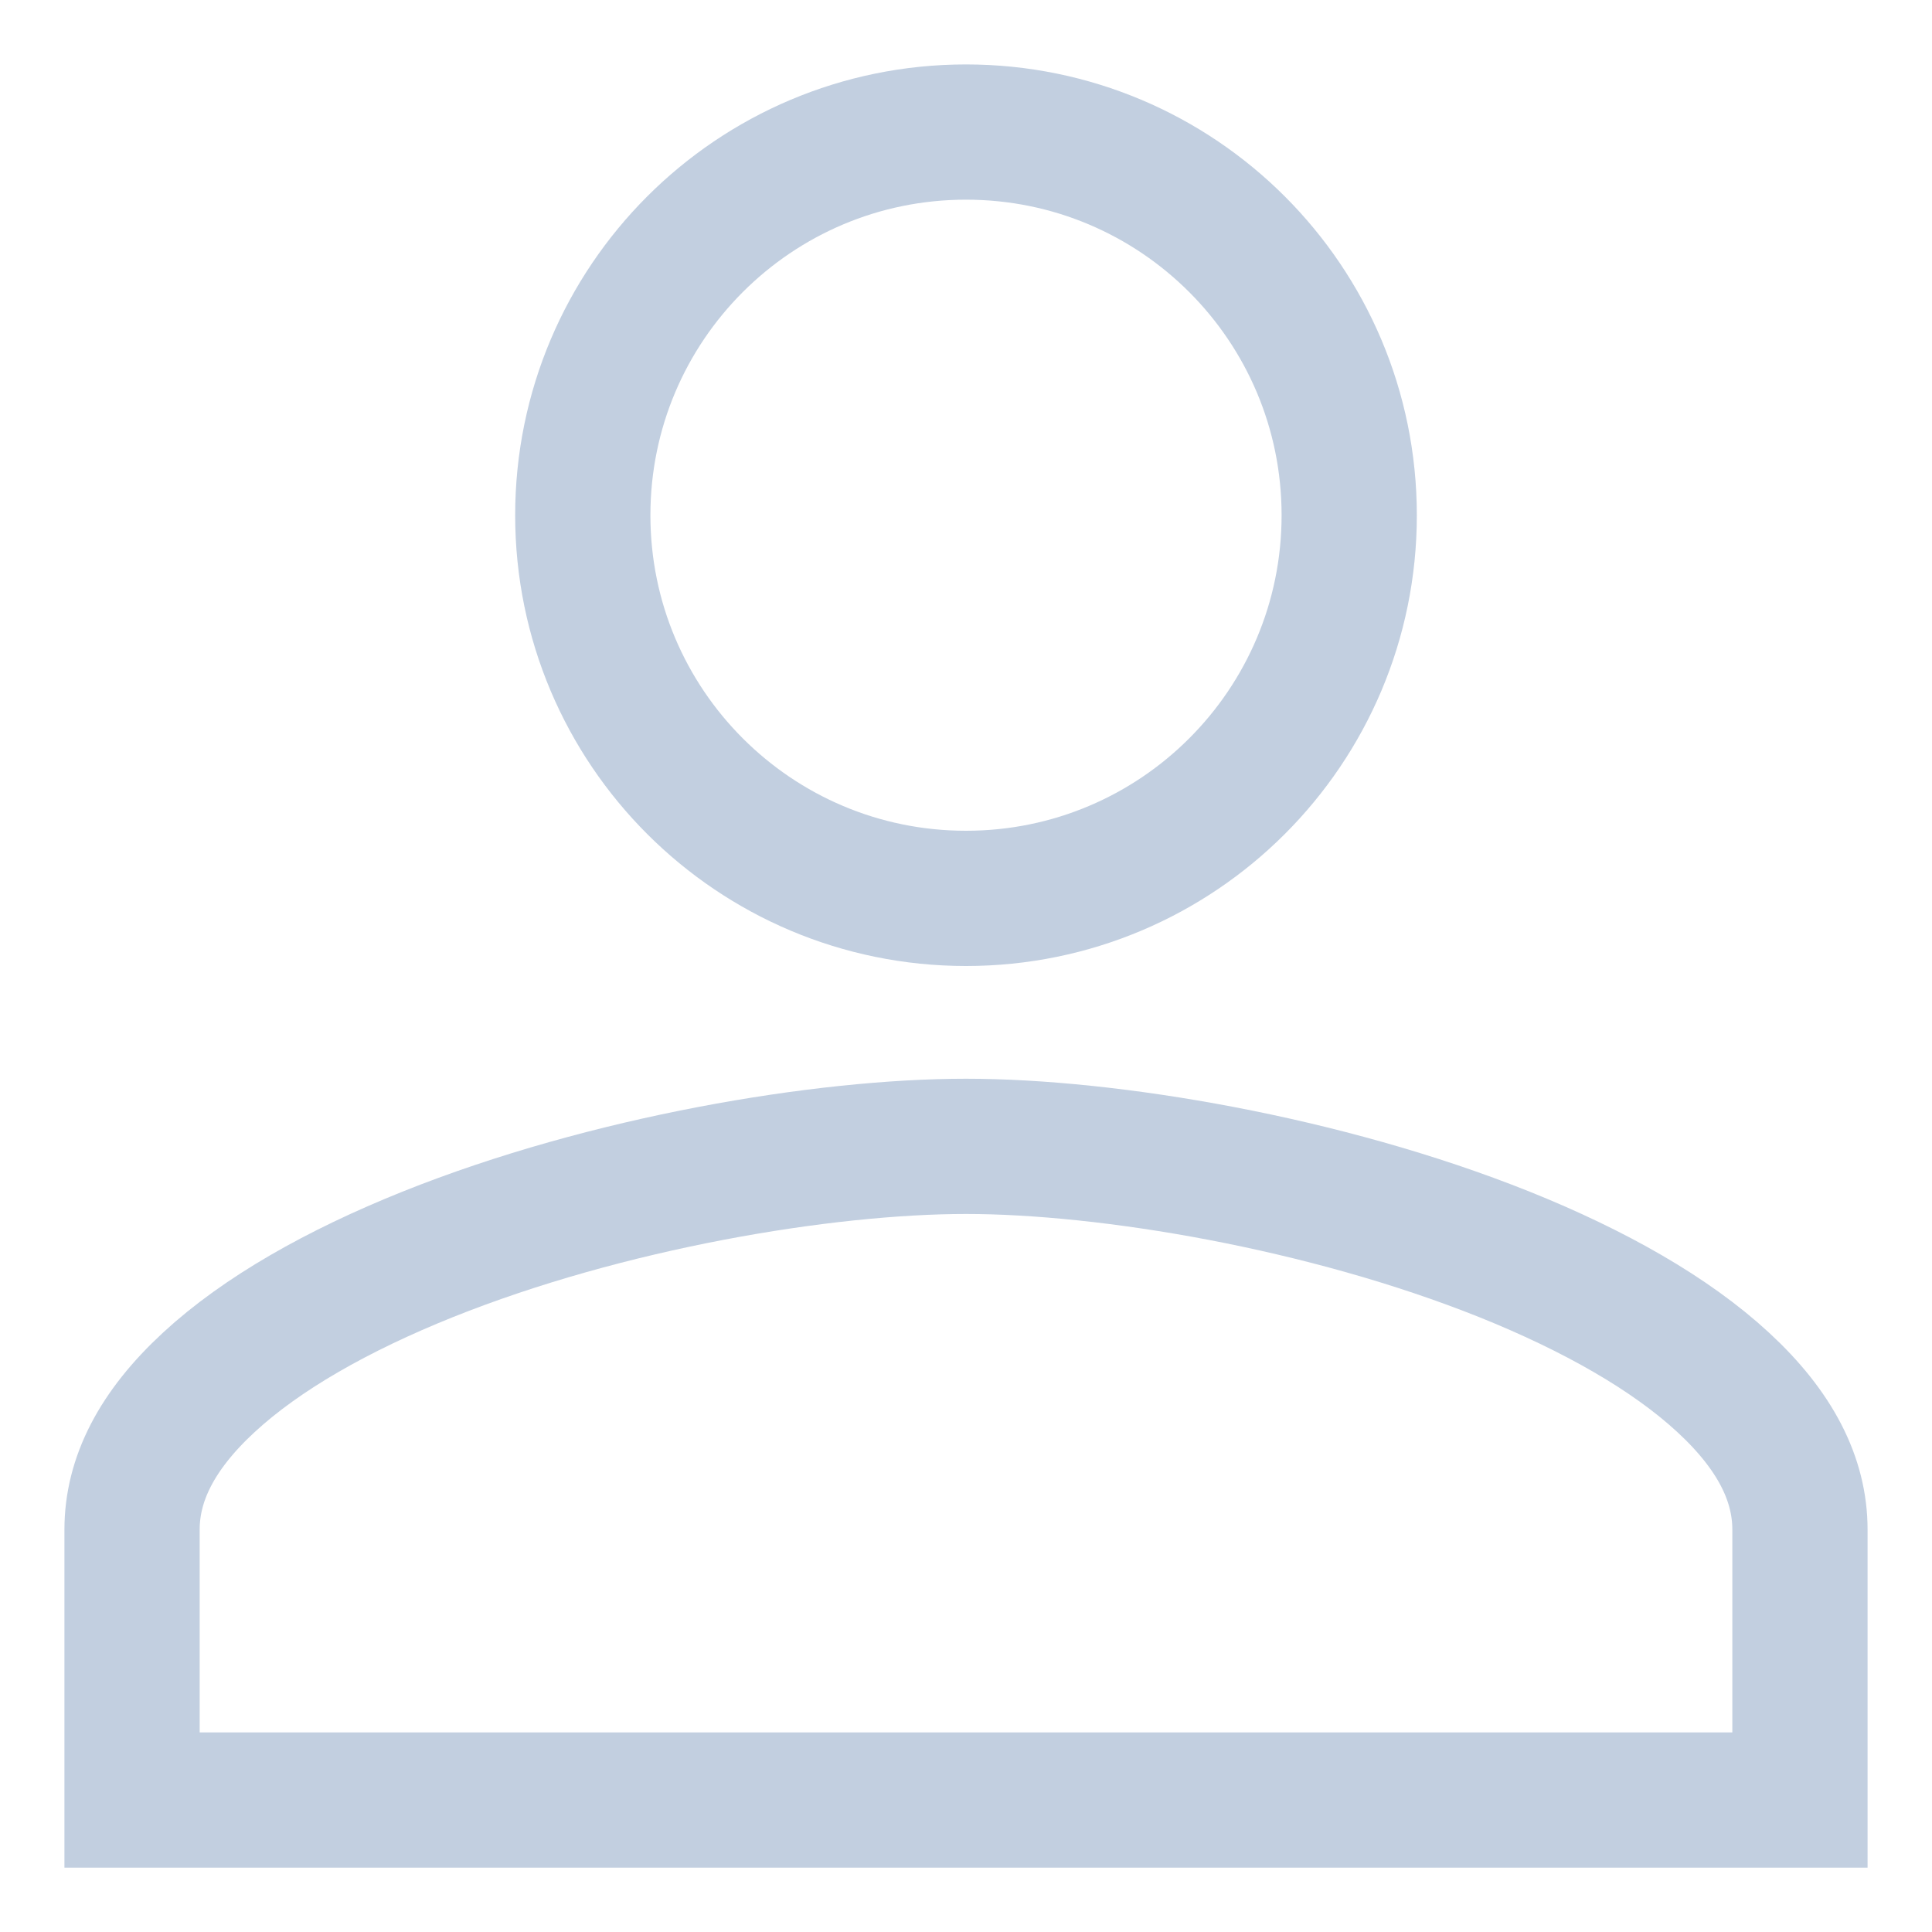 <svg width="20" height="20" viewBox="0 0 20 20" fill="none" xmlns="http://www.w3.org/2000/svg">
<path d="M6.033 5.334C6.033 3.142 7.808 1.367 10 1.367C12.192 1.367 13.967 3.142 13.967 5.334C13.967 7.525 12.192 9.3 10 9.3C7.808 9.3 6.033 7.525 6.033 5.334ZM1.367 15.834C1.367 15.315 1.621 14.809 2.162 14.31C2.707 13.806 3.496 13.359 4.426 12.986C6.285 12.241 8.53 11.867 10 11.867C11.47 11.867 13.715 12.241 15.575 12.986C16.504 13.359 17.293 13.806 17.838 14.31C18.379 14.809 18.633 15.315 18.633 15.834V18.634H1.367V15.834Z" stroke="#C2CFE0" stroke-width="1.4"/>
</svg>
